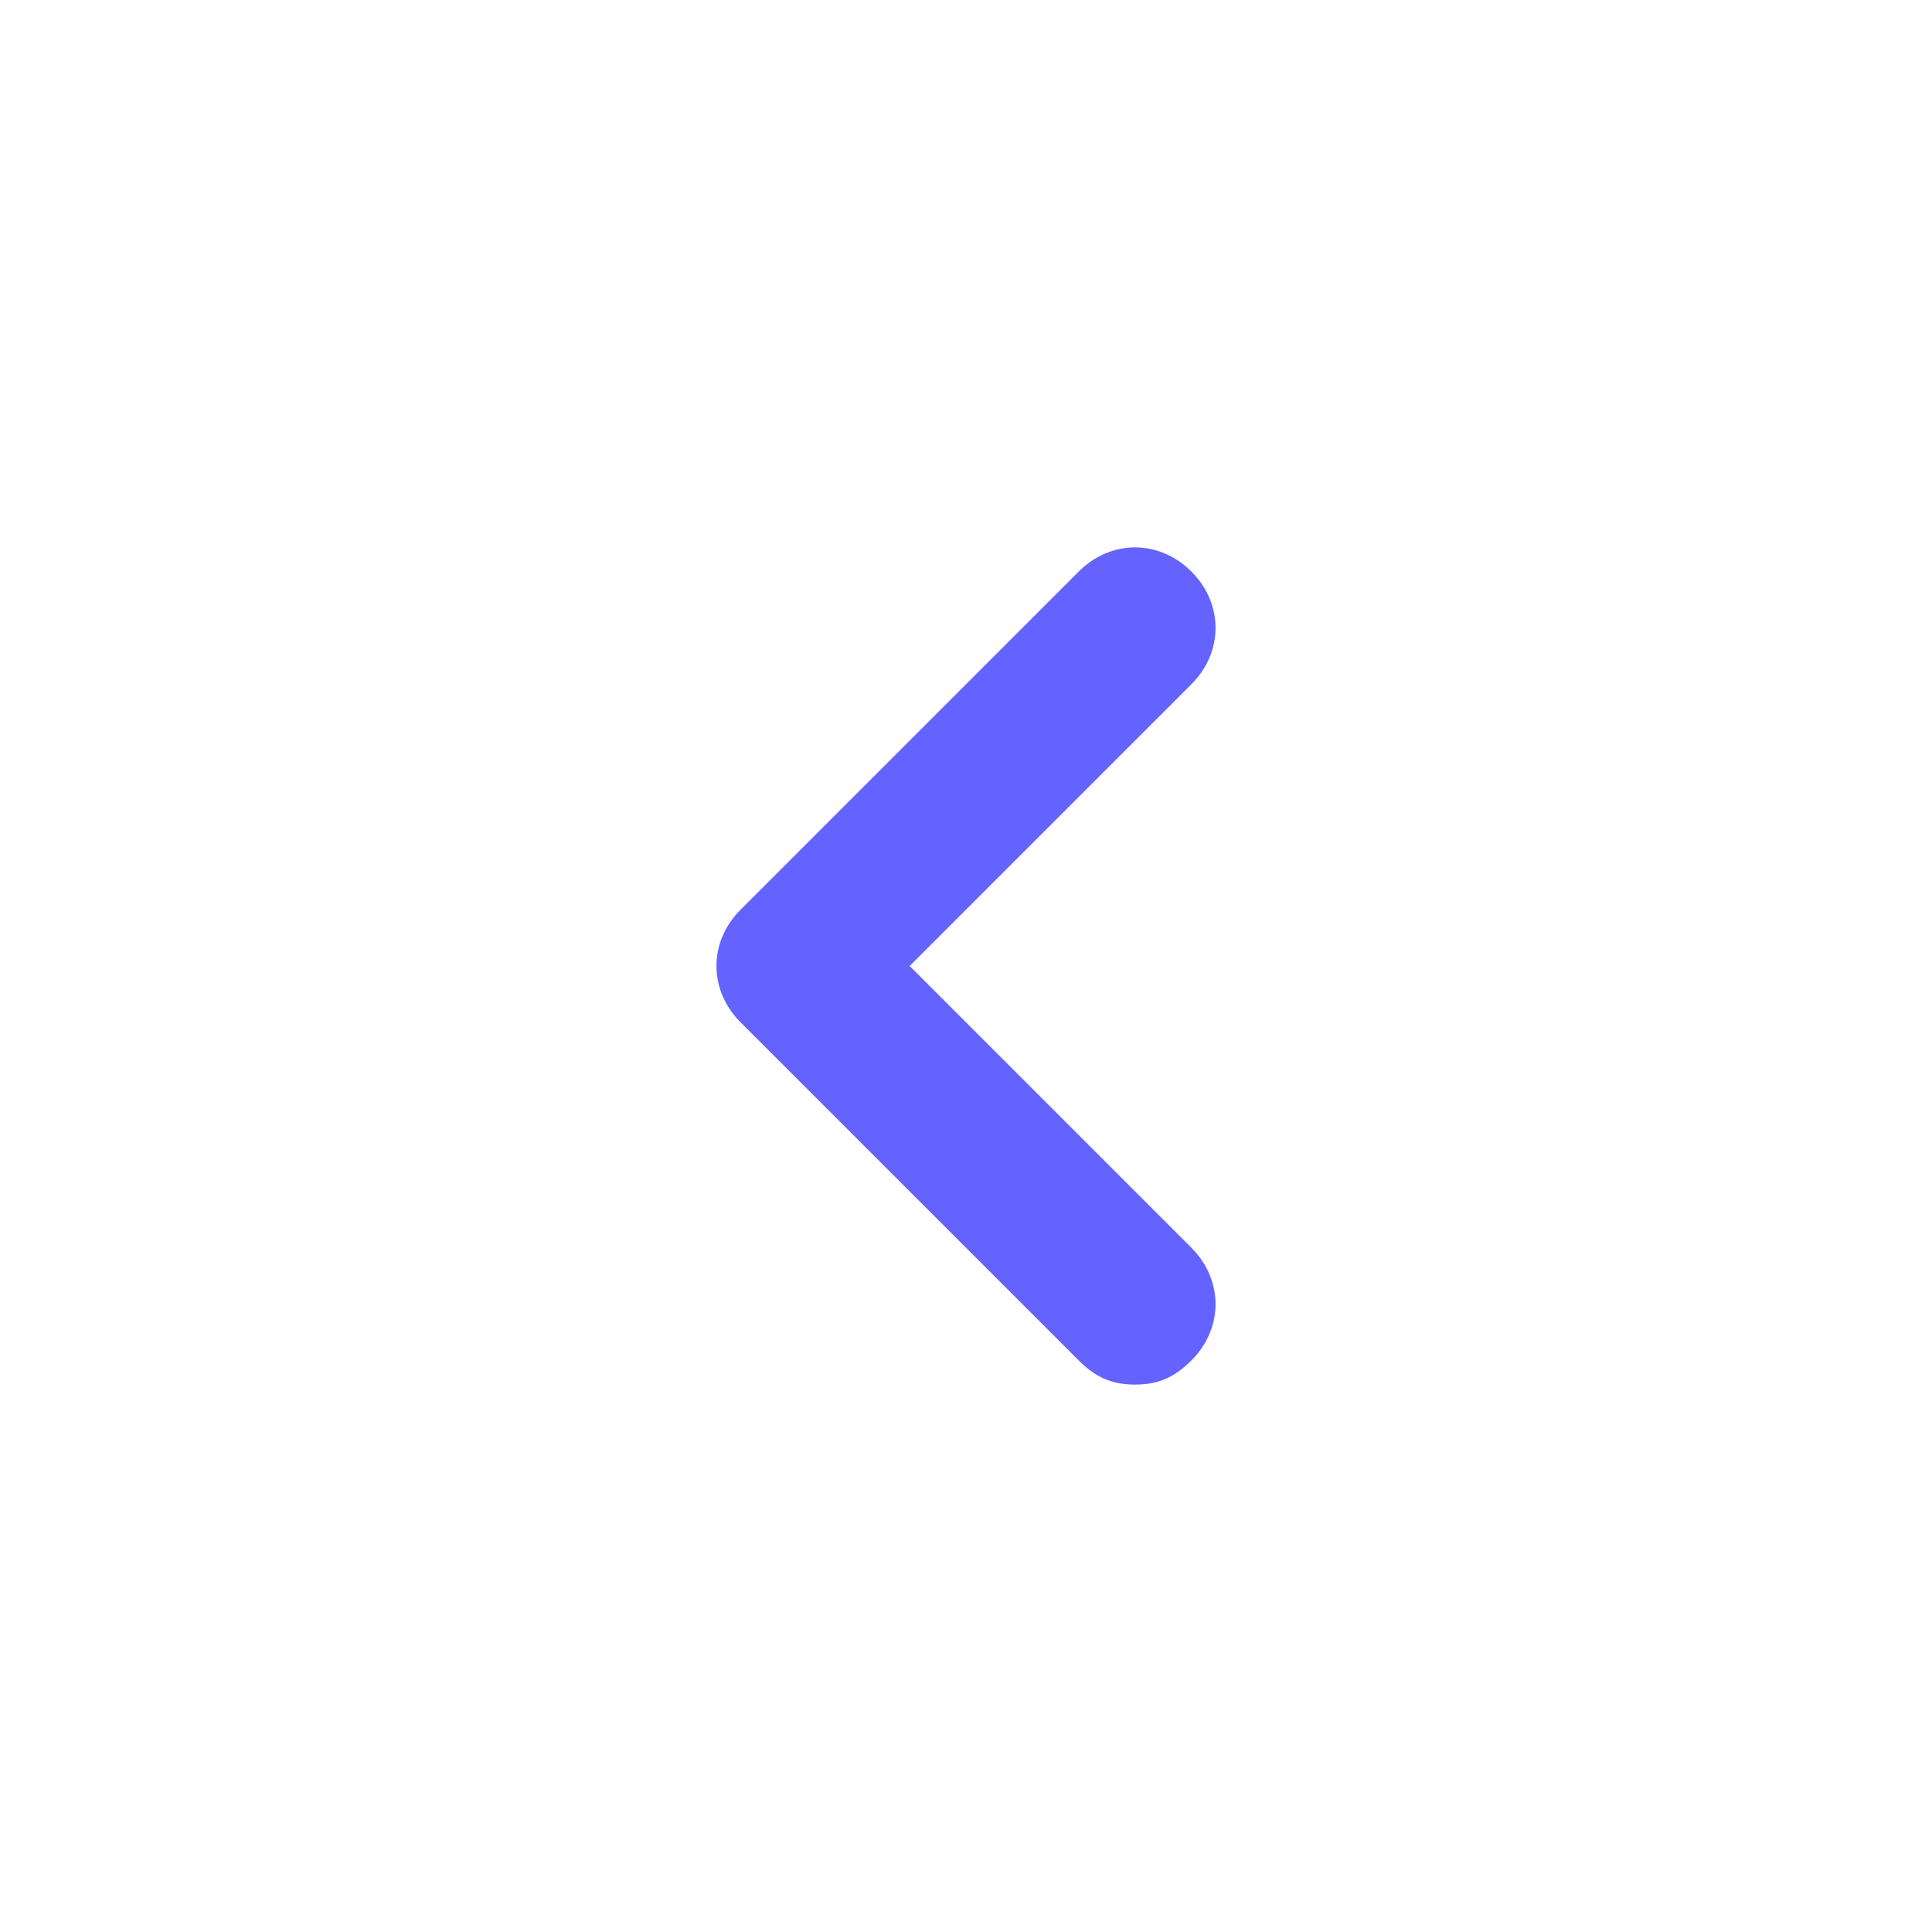 <svg xmlns="http://www.w3.org/2000/svg" enable-background="new 0 0 24 24" viewBox="0 0 24 24"><path fill="#6563ff" d="M11.3,12l3.5-3.5c0.4-0.4,0.4-1,0-1.4c-0.4-0.4-1-0.4-1.4,0l-4.2,4.2l0,0c-0.4,0.4-0.4,1,0,1.4l4.2,4.2c0.2,0.2,0.4,0.3,0.7,0.3l0,0c0.3,0,0.5-0.1,0.7-0.3c0.4-0.4,0.4-1,0-1.4L11.3,12z"/></svg>